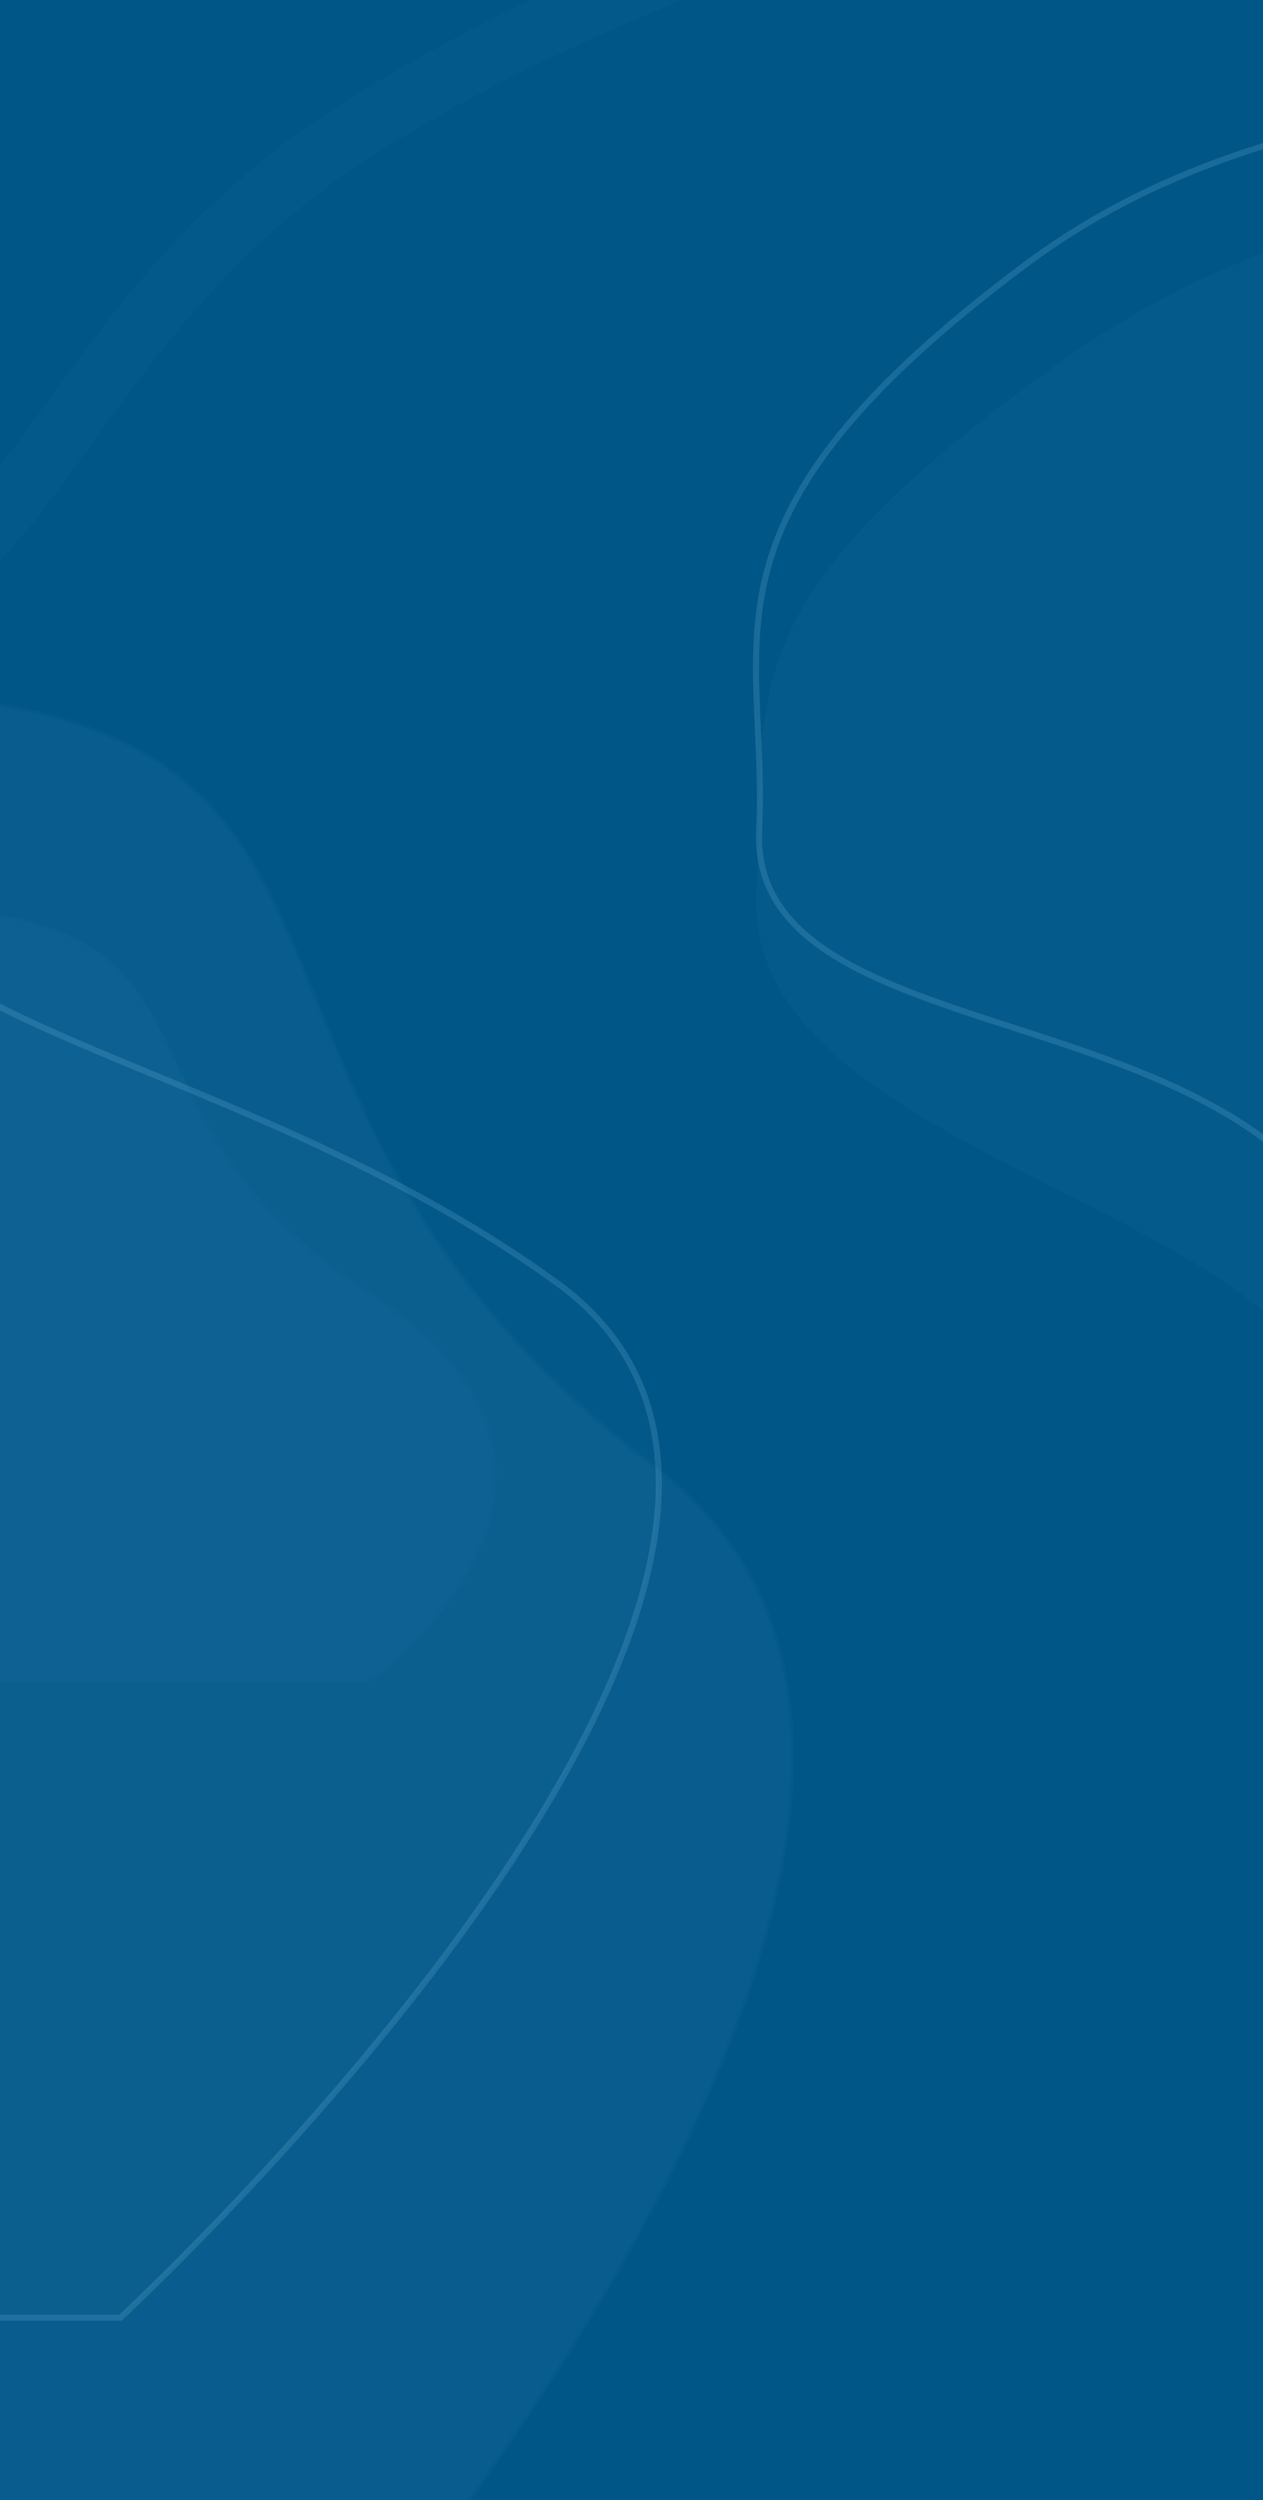 <svg width="416" height="823" viewBox="0 0 416 823" fill="none" xmlns="http://www.w3.org/2000/svg">
<path d="M702 823L-122 823L-122 -80L702 -80L702 823Z" fill="#53A7D8"/>
<path d="M702 823L-122 823L-122 -80L702 -80L702 823Z" fill="#005687"/>
<path d="M419.54 434.623C498.344 504.46 558.133 497.288 651.666 494.165C759.706 490.557 910.388 395.739 910.388 395.739C901.523 217.115 987.521 -14.976 962.375 -14.976C937.228 -14.976 751.205 -114.616 710.906 -91.529C670.606 -68.441 586.718 -28.566 556.714 9.946C491.528 93.618 449.274 46.335 344.092 122.889C238.91 199.442 252.297 227.539 249.073 293.668C245.598 364.961 366.272 387.417 419.54 434.623Z" fill="#297BAB" fill-opacity="0.1"/>
<path fill-rule="evenodd" clip-rule="evenodd" d="M425.161 380.887C508.943 457.335 610.729 471.55 718.23 470.984C775.843 470.681 835.506 445.363 880.835 420.049C903.485 407.4 922.526 394.769 935.903 385.3C942.592 380.567 947.863 376.624 951.461 373.867C953.259 372.488 954.64 371.405 955.57 370.668C956.01 370.319 956.35 370.047 956.584 369.858C952.08 274.621 971.316 165.693 989.245 78.816C992.78 61.686 996.263 45.419 999.504 30.282C1004.5 6.939 1008.93 -13.717 1012.08 -30.71C1014.67 -44.715 1016.4 -56.177 1016.87 -64.567C1017.11 -68.766 1017.02 -72.145 1016.6 -74.669C1016.19 -77.116 1015.49 -78.553 1014.66 -79.246L1014.6 -79.265C1014.43 -79.313 1014.19 -79.385 1013.86 -79.478C1013.21 -79.666 1012.24 -79.943 1010.97 -80.299C1008.44 -81.012 1004.71 -82.041 999.959 -83.309C990.448 -85.845 976.809 -89.333 960.304 -93.141C927.291 -100.759 882.825 -109.656 836.991 -114.778C791.141 -119.902 743.993 -121.241 705.588 -113.785C667.154 -106.324 637.76 -90.121 626.906 -60.405C615.797 -29.994 599.111 -10.699 578.549 2.415C558.022 15.507 533.685 22.402 507.35 28.123C499.531 29.822 491.533 31.419 483.4 33.042C436.668 42.37 385.463 52.591 337.864 88.261C281.831 130.25 260.989 160.45 253.67 188.021C250.006 201.825 249.713 215.035 250.16 228.86C250.276 232.457 250.443 236.101 250.613 239.807C251.094 250.314 251.598 261.33 251.041 273.243C250.307 288.917 257.08 300.194 268.652 309.164C280.28 318.178 296.708 324.819 315.15 331.116C321.217 333.188 327.504 335.223 333.898 337.292C346.872 341.491 360.286 345.833 373.2 350.914C392.498 358.508 410.823 367.804 425.161 380.887ZM1013.07 -81.786C1012.61 -81.915 1012.09 -82.061 1011.51 -82.225C1008.97 -82.939 1005.24 -83.971 1000.47 -85.242C990.944 -87.782 977.284 -91.276 960.754 -95.09C927.697 -102.718 883.15 -111.632 837.213 -116.766C791.291 -121.898 743.907 -123.262 705.207 -115.749C666.534 -108.241 636.246 -91.805 625.027 -61.092C614.063 -31.074 597.65 -12.139 577.474 0.729C557.263 13.618 533.222 20.456 506.926 26.169C499.157 27.857 491.193 29.445 483.08 31.064C436.35 40.385 384.656 50.697 336.665 86.66C280.491 128.755 259.226 159.296 251.737 187.508C247.997 201.596 247.712 215.038 248.161 228.924C248.279 232.573 248.447 236.248 248.618 239.974C249.098 250.456 249.596 261.337 249.043 273.15C248.273 289.603 255.45 301.462 267.426 310.745C279.345 319.983 296.061 326.712 314.504 333.009C320.634 335.102 326.954 337.148 333.365 339.222C346.303 343.41 359.609 347.716 372.467 352.776C391.675 360.334 409.738 369.522 423.813 382.364C508.164 459.331 610.591 473.551 718.241 472.984C776.364 472.678 836.387 447.162 881.81 421.795C904.536 409.103 923.638 396.432 937.059 386.933C943.77 382.183 949.062 378.225 952.677 375.454C954.485 374.068 955.874 372.979 956.812 372.235C957.281 371.864 957.637 371.578 957.877 371.386C957.996 371.289 958.087 371.216 958.148 371.167L958.216 371.111L958.239 371.093C958.24 371.092 958.24 371.091 957.608 370.317L958.24 371.091L958.631 370.772L958.606 370.269C954.023 275.189 973.243 166.248 991.204 79.221C994.73 62.131 998.21 45.88 1001.45 30.747C1006.45 7.376 1010.89 -13.331 1014.04 -30.346C1016.64 -44.363 1018.39 -55.93 1018.87 -64.455C1019.11 -68.713 1019.03 -72.263 1018.57 -74.999C1018.12 -77.688 1017.27 -79.825 1015.72 -80.959C1014.95 -81.523 1014.05 -81.803 1013.07 -81.803L1013.07 -81.786Z" fill="#7FBFE5" fill-opacity="0.2"/>
<path d="M122.167 426.436C214.041 486.23 122.167 553 122.167 553L-122 553L-122 263C-122 263 -122 295.887 -21.023 299.873C79.955 303.859 30.294 366.643 122.167 426.436Z" fill="#7FBFE5" fill-opacity="0.05"/>
<path fill-rule="evenodd" clip-rule="evenodd" d="M122.33 553.5L-122.5 553.5L-122.5 263L-122 263C-121.5 263 -121.5 262.999 -121.5 262.999L-121.5 263L-121.5 263.012C-121.5 263.023 -121.499 263.043 -121.498 263.07C-121.496 263.105 -121.493 263.152 -121.488 263.212C-121.485 263.244 -121.482 263.28 -121.478 263.32C-121.455 263.544 -121.409 263.88 -121.314 264.315C-121.125 265.183 -120.744 266.443 -119.975 267.977C-118.438 271.04 -115.342 275.214 -109.093 279.53C-96.585 288.172 -71.452 297.382 -21.003 299.373C4.288 300.372 20.222 305.053 31.31 312.507C42.402 319.963 48.58 330.152 54.434 342.005C55.728 344.625 57.007 347.327 58.321 350.103C68.887 372.43 81.7 399.503 122.44 426.017C145.474 441.008 157.056 456.48 161.406 471.297C165.757 486.116 162.85 500.197 157.072 512.355C151.296 524.51 142.64 534.771 135.441 541.986C131.84 545.596 128.598 548.448 126.256 550.398C125.084 551.374 124.138 552.124 123.483 552.631C123.155 552.884 122.901 553.077 122.728 553.207C122.641 553.272 122.575 553.321 122.53 553.354L122.479 553.391L122.466 553.401L122.463 553.403C122.462 553.404 122.461 553.404 122.167 553L122.461 553.404L122.33 553.5ZM122.003 552.5C122.038 552.474 122.08 552.443 122.128 552.407C122.297 552.28 122.548 552.09 122.871 551.84C123.517 551.34 124.454 550.597 125.616 549.63C127.939 547.695 131.157 544.864 134.733 541.28C141.889 534.107 150.46 523.939 156.168 511.926C161.875 499.918 164.709 486.096 160.447 471.578C156.184 457.059 144.798 441.761 121.895 426.855C80.912 400.183 67.995 372.886 57.417 350.531C56.104 347.757 54.828 345.059 53.538 342.448C47.702 330.633 41.619 320.642 30.752 313.337C19.88 306.028 4.156 301.367 -21.042 300.372C-71.57 298.378 -96.926 289.151 -109.662 280.353C-116.036 275.95 -119.25 271.652 -120.869 268.425C-121.114 267.936 -121.323 267.472 -121.5 267.036L-121.5 552.5L122.003 552.5Z" fill="#045A8B"/>
<path d="M215.615 482.943C374.258 602.846 66.053 933 66.053 933L-206 933L-206 173C-206 173 -205.999 221.154 -31.637 229.148C142.725 237.141 56.973 363.04 215.615 482.943Z" fill="#297BAB" fill-opacity="0.2"/>
<path fill-rule="evenodd" clip-rule="evenodd" d="M66.27 933.5L-206.5 933.5L-206.5 173.006L-206.5 173.002L-206.5 173L-206 173C-205.699 173 -205.579 173 -205.532 172.999C-205.5 172.999 -205.5 172.999 -205.5 172.999L-205.5 173L-205.5 173.002L-205.5 173.021C-205.499 173.039 -205.498 173.069 -205.496 173.109C-205.491 173.191 -205.481 173.316 -205.461 173.483C-205.421 173.817 -205.34 174.317 -205.175 174.961C-204.846 176.249 -204.182 178.117 -202.844 180.396C-200.169 184.951 -194.786 191.164 -183.948 197.647C-162.257 210.622 -118.764 224.653 -31.614 228.648C12.034 230.649 39.483 240.032 58.553 254.92C77.619 269.804 88.245 290.14 98.344 313.883C100.576 319.132 102.784 324.549 105.052 330.115C123.305 374.904 145.473 429.302 215.917 482.544C255.765 512.661 266.27 555.985 259.669 603.917C253.07 651.827 229.379 704.405 200.756 753.188C172.129 801.98 138.545 847.017 112.121 879.853C98.908 896.272 87.484 909.643 79.363 918.909C75.302 923.542 72.067 927.149 69.846 929.599C68.736 930.823 67.88 931.759 67.3 932.388C67.011 932.702 66.791 932.941 66.643 933.1L66.475 933.28L66.433 933.326L66.422 933.337C66.42 933.34 66.419 933.341 66.053 933L66.419 933.341L66.27 933.5ZM65.835 932.5L65.909 932.42C66.056 932.262 66.276 932.024 66.565 931.711C67.142 931.083 67.997 930.15 69.105 928.927C71.322 926.482 74.554 922.879 78.611 918.25C86.724 908.993 98.139 895.633 111.342 879.226C137.749 846.412 171.3 801.417 199.894 752.682C228.492 703.939 252.106 651.496 258.678 603.78C265.247 556.085 254.787 513.176 215.314 483.342C144.644 429.929 122.384 375.3 104.125 330.491C101.858 324.927 99.652 319.515 97.424 314.275C87.335 290.556 76.791 270.425 57.938 255.708C39.09 240.995 11.873 231.643 -31.66 229.647C-118.872 225.649 -162.561 211.606 -184.461 198.505C-195.418 191.951 -200.933 185.626 -203.707 180.902C-204.516 179.523 -205.092 178.283 -205.5 177.215L-205.5 932.5L65.835 932.5Z" fill="#045A8B"/>
<path d="M183.58 422.43C309.339 513.826 39.663 763 39.663 763L-176 763L-176 183.692C-176 183.692 24.581 113.148 -37.779 226.491C-100.139 339.834 57.821 331.035 183.58 422.43Z" fill="#297BAB" fill-opacity="0.05"/>
<path fill-rule="evenodd" clip-rule="evenodd" d="M40.054 764L-177 764L-177 182.984L-176.332 182.749L-176 183.692C-176.332 182.749 -176.331 182.749 -176.329 182.748L-176.322 182.746L-176.184 182.697C-176.086 182.663 -175.942 182.613 -175.752 182.548C-175.372 182.417 -174.811 182.225 -174.081 181.98C-172.623 181.489 -170.493 180.785 -167.806 179.93C-162.433 178.219 -154.827 175.901 -145.896 173.476C-128.043 168.627 -104.851 163.333 -83.586 161.591C-72.954 160.721 -62.766 160.734 -53.95 162.153C-45.145 163.569 -37.609 166.402 -32.387 171.254C-27.125 176.144 -24.318 182.989 -24.815 192.164C-25.31 201.295 -29.073 212.742 -36.903 226.973C-52.419 255.174 -54.087 275.51 -46.285 291.635C-38.439 307.849 -20.892 320.106 2.798 331.794C17.243 338.92 33.84 345.778 51.758 353.181C63.227 357.919 75.237 362.881 87.57 368.28C119.117 382.091 152.644 398.711 184.168 421.622C200.056 433.168 209.733 447.238 214.461 463.018C219.183 478.782 218.949 496.19 215.126 514.407C207.487 550.821 185.474 590.669 159.6 627.563C133.713 664.475 103.898 698.517 80.563 723.324C68.894 735.729 58.841 745.829 51.705 752.829C48.137 756.329 45.297 759.054 43.349 760.904C42.375 761.83 41.624 762.537 41.116 763.012C40.862 763.25 40.669 763.43 40.538 763.551L40.391 763.688L40.354 763.723L40.344 763.731C40.342 763.733 40.341 763.734 39.663 763L40.341 763.734L40.054 764ZM39.27 762C39.392 761.887 39.552 761.737 39.749 761.553C40.253 761.08 41.001 760.376 41.972 759.454C43.913 757.61 46.744 754.893 50.304 751.401C57.425 744.417 67.458 734.336 79.106 721.953C102.405 697.184 132.15 663.22 157.962 626.414C183.788 589.59 205.614 550.009 213.169 513.997C216.944 496.002 217.146 478.948 212.545 463.592C207.949 448.252 198.544 434.542 182.992 423.239C151.637 400.452 118.259 383.898 86.768 370.112C74.531 364.755 62.558 359.808 51.099 355.073C33.119 347.644 16.403 340.736 1.913 333.588C-21.811 321.883 -39.922 309.376 -48.085 292.506C-56.291 275.547 -54.319 254.479 -38.655 226.009C-30.895 211.904 -27.284 200.762 -26.812 192.056C-26.343 183.395 -28.976 177.155 -33.748 172.719C-38.562 168.246 -45.656 165.513 -54.267 164.127C-62.867 162.744 -72.879 162.721 -83.423 163.585C-104.508 165.311 -127.564 170.569 -145.371 175.406C-154.27 177.823 -161.848 180.131 -167.2 181.835C-169.876 182.687 -171.995 183.388 -173.444 183.876C-174.106 184.098 -174.628 184.277 -175 184.404L-175 762L39.27 762Z" fill="#7FBFE5" fill-opacity="0.2"/>
<path opacity="0.03" fill-rule="evenodd" clip-rule="evenodd" d="M-147.088 244.181C-176.195 240.258 -203.095 222.16 -242.775 191.66C-275.816 166.264 -291.439 125.011 -297.212 79.634C-303.006 34.102 -299.113 -17.237 -291.546 -65.075C-283.964 -113.009 -272.606 -157.95 -263.164 -190.866C-258.438 -207.337 -254.183 -220.831 -251.103 -230.221C-249.564 -234.917 -248.317 -238.589 -247.452 -241.096C-247.02 -242.35 -246.683 -243.313 -246.452 -243.967C-246.336 -244.294 -246.247 -244.544 -246.187 -244.715L-246.116 -244.911L-246.092 -244.98C-246.09 -244.984 -246.089 -244.987 -236.681 -241.599C-240.283 -250.928 -240.279 -250.929 -240.272 -250.932L-240.145 -250.981L-239.756 -251.13C-239.545 -251.211 -239.271 -251.316 -238.936 -251.444C-238.728 -251.523 -238.498 -251.611 -238.244 -251.707C-236.913 -252.214 -234.948 -252.958 -232.392 -253.915C-227.279 -255.83 -219.803 -258.598 -210.321 -262.023C-191.358 -268.872 -164.361 -278.351 -132.192 -288.882C-67.9 -309.928 17.254 -335.244 100.307 -352.143C182.918 -368.952 265.072 -377.797 322.557 -364.686C351.443 -358.098 375.619 -345.622 389.818 -324.268C404.146 -302.72 406.897 -274.296 397.553 -239.037C395.045 -229.573 392.778 -220.768 390.651 -212.503C383.602 -185.123 378.081 -163.677 370.366 -143.838C360.114 -117.479 346.029 -93.904 319.859 -61.744C296.43 -32.953 271.492 -19.967 241.303 -6.998C236.28 -4.84 231.107 -2.68 225.756 -0.446C199.125 10.674 168.058 23.646 128.796 47.487C82.673 75.493 57.01 109.168 34.43 140.372C33.111 142.194 31.799 144.016 30.49 145.833C9.702 174.683 -10.329 202.483 -43.535 217.453C-88.074 237.533 -117.823 248.125 -147.088 244.181ZM-236.681 -241.599L-240.283 -250.928L-244.542 -249.283L-246.089 -244.987L-236.681 -241.599ZM-228.775 -233.908C-229.596 -231.519 -230.726 -228.177 -232.099 -223.989C-235.112 -214.802 -239.292 -201.55 -243.939 -185.351C-253.241 -152.925 -264.378 -108.823 -271.792 -61.951C-279.221 -14.983 -282.826 34.247 -277.372 77.11C-271.899 120.128 -257.53 155.094 -230.587 175.803C-190.193 206.851 -167.398 221.263 -144.417 224.36C-121.594 227.436 -96.862 219.556 -51.755 199.221C-23.577 186.517 -6.517 162.9 15.248 132.77C16.231 131.409 17.224 130.035 18.227 128.647C41.131 96.996 68.719 60.568 118.416 30.392C159.062 5.711 191.577 -7.858 218.269 -18.997C223.537 -21.195 228.577 -23.299 233.409 -25.374C262.56 -37.897 283.961 -49.317 304.346 -74.368C329.595 -105.395 342.428 -127.179 351.726 -151.087C358.972 -169.718 364.098 -189.62 371.056 -216.634C373.226 -225.059 375.574 -234.175 378.22 -244.16C386.675 -276.065 383.257 -298.014 373.163 -313.195C362.939 -328.571 344.439 -339.182 318.11 -345.187C265.162 -357.263 186.725 -349.317 104.295 -332.544C22.307 -315.862 -62.031 -290.805 -125.969 -269.874C-157.915 -259.417 -184.719 -250.006 -203.527 -243.212C-212.93 -239.816 -220.332 -237.075 -225.377 -235.186C-226.665 -234.703 -227.8 -234.276 -228.775 -233.908Z" fill="#69B0DA"/>
</svg>

